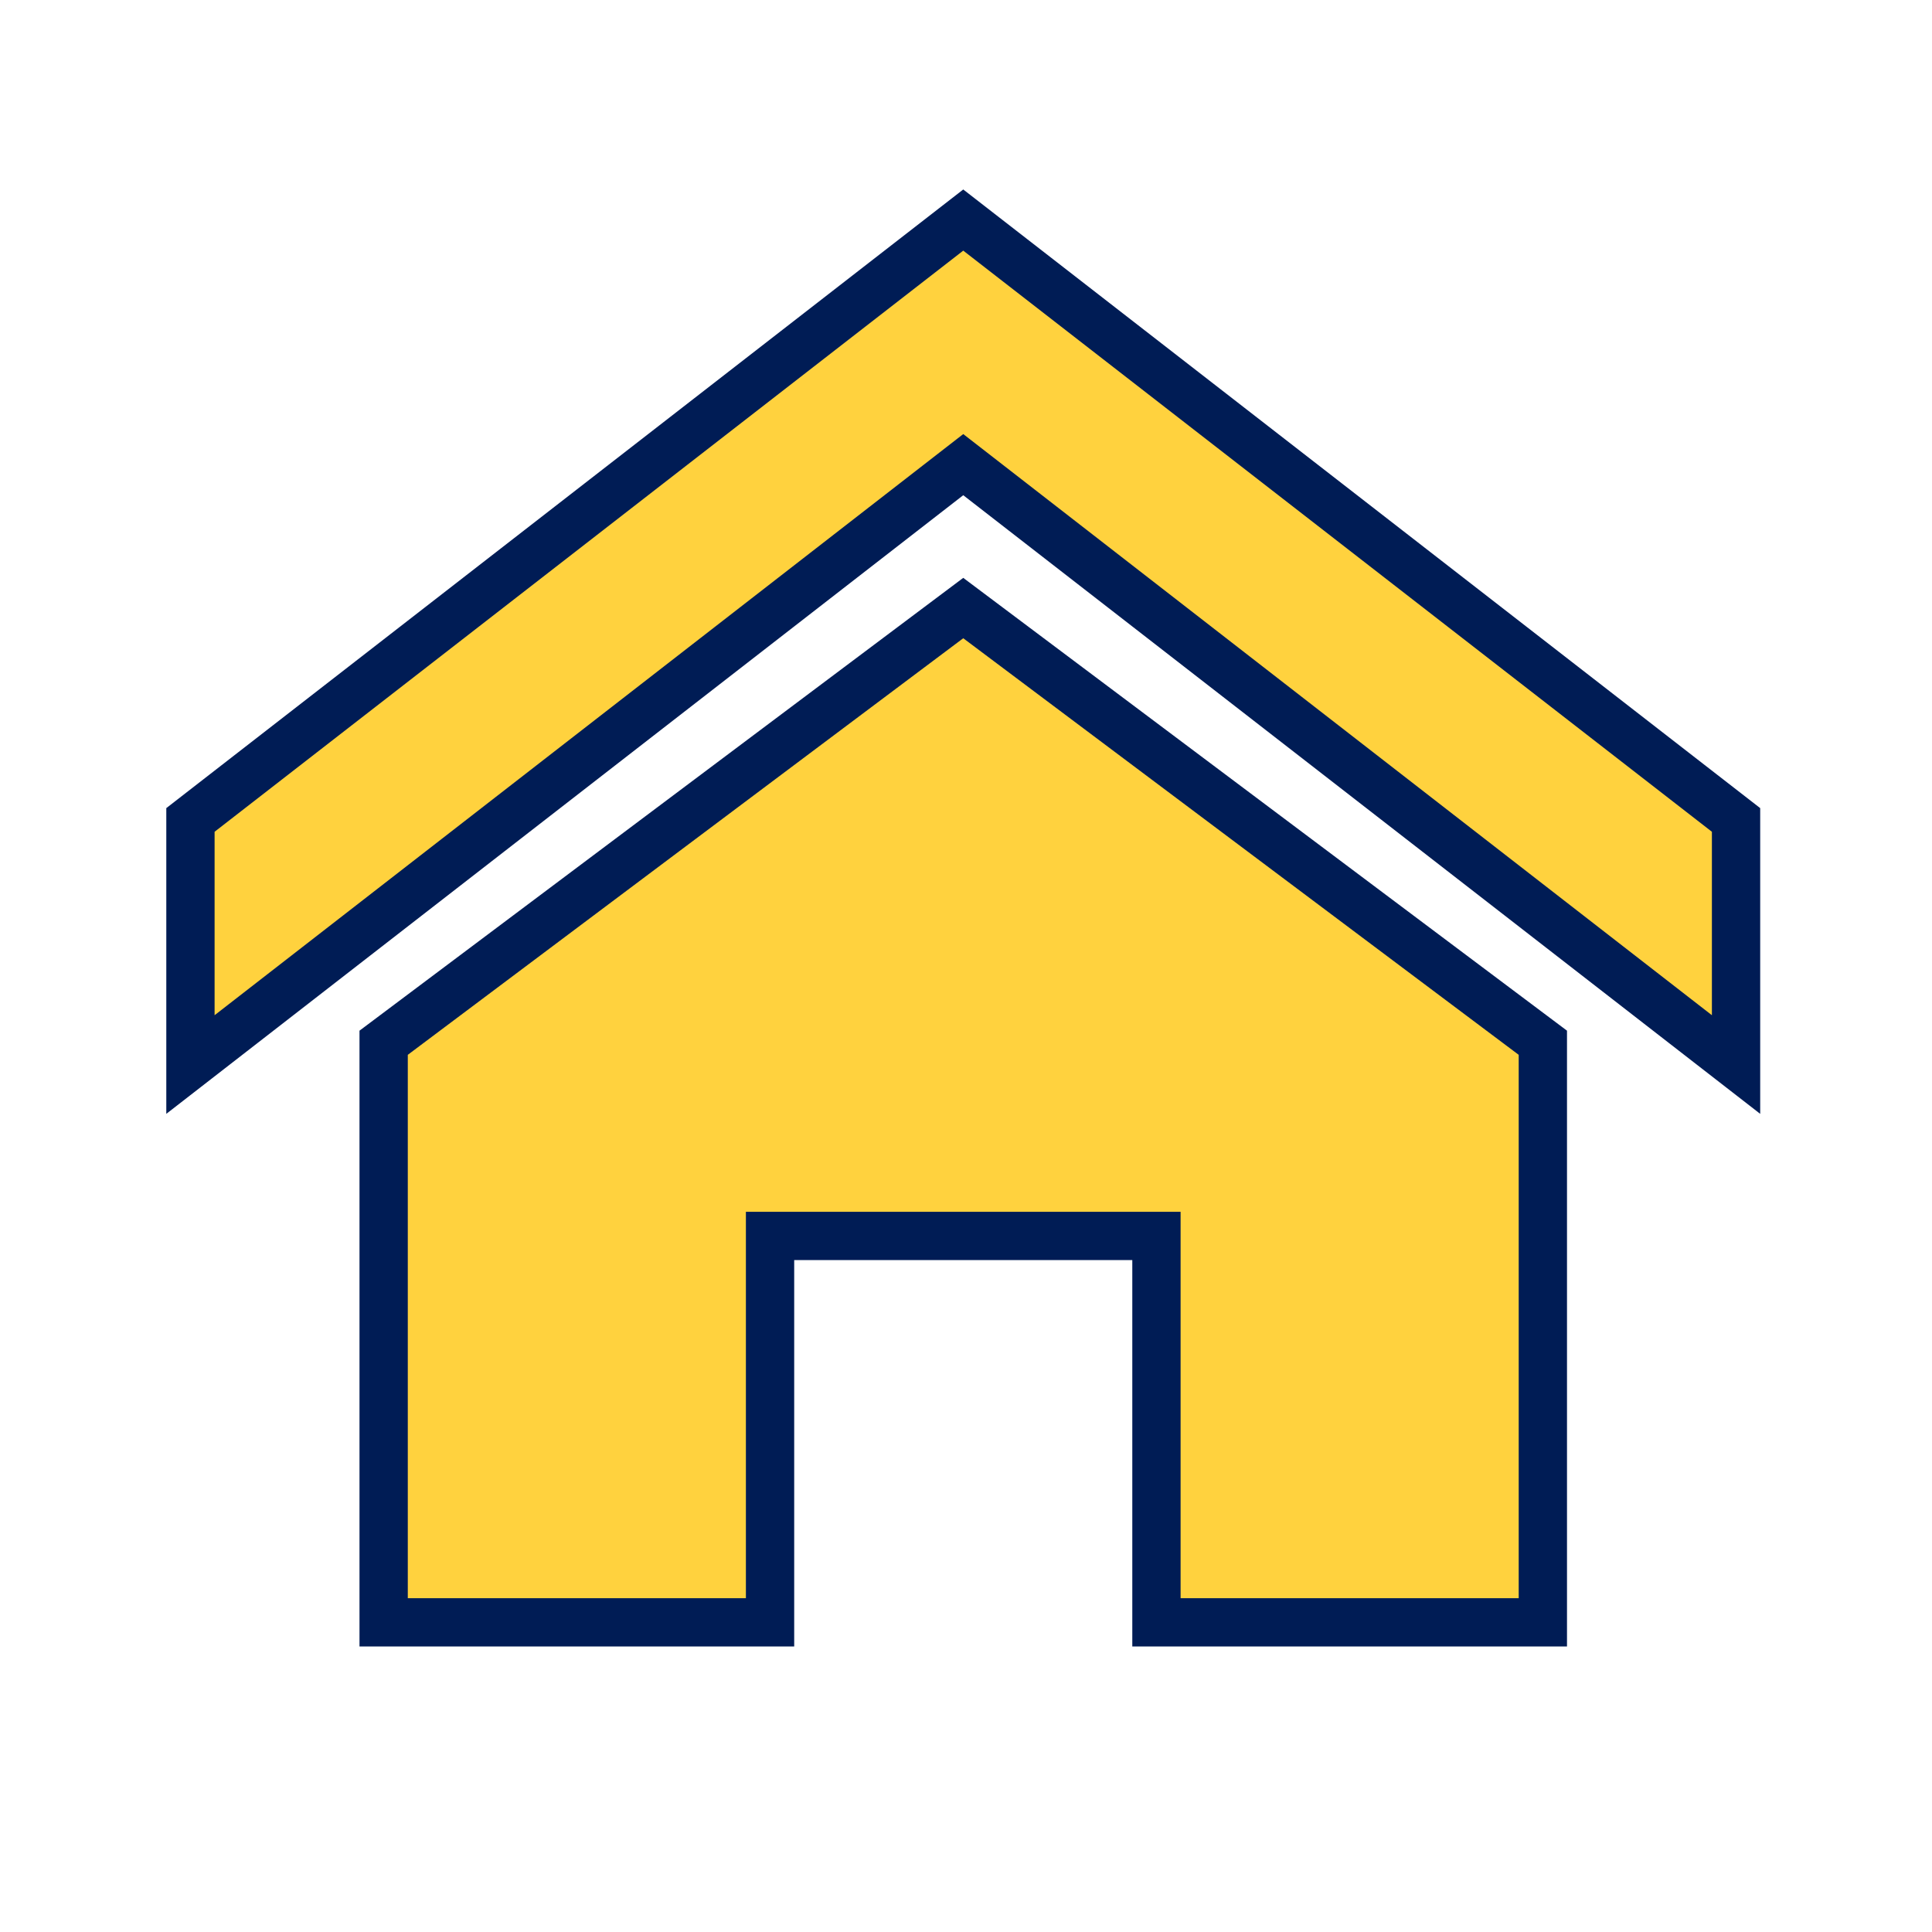 <?xml version="1.0" encoding="utf-8"?>
<svg version="1.1" width="32" height="32" viewBox="0 0 40 40" xmlns="http://www.w3.org/2000/svg">
  <title>home</title>
  <path d="M 35.943 22.04 L 19.943 9.62 L 3.943 22.04 L 3.943 16.976 L 19.943 4.556 L 35.943 16.976 Z M 31.943 21.589 L 31.943 33.589 L 23.943 33.589 L 23.943 25.589 L 15.943 25.589 L 15.943 33.589 L 7.943 33.589 L 7.943 21.589 L 19.943 12.589 Z" style="fill: rgb(255, 210, 62); stroke: rgb(0, 28, 85);"/>
</svg>